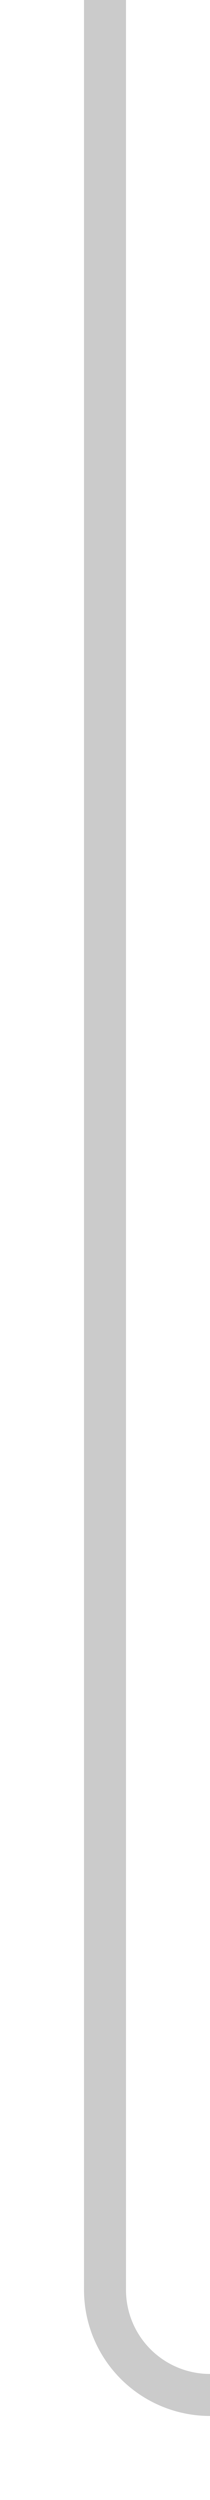 ﻿<?xml version="1.0" encoding="utf-8"?>
<svg version="1.1" xmlns:xlink="http://www.w3.org/1999/xlink" width="10px" height="119px" preserveAspectRatio="xMidYMin meet" viewBox="345 538  8 119" xmlns="http://www.w3.org/2000/svg">
  <path d="M 381 652  L 354 652  A 5 5 0 0 1 349 647 L 349 538  " stroke-width="2" stroke="#cbcbcb" fill="none" />
</svg>